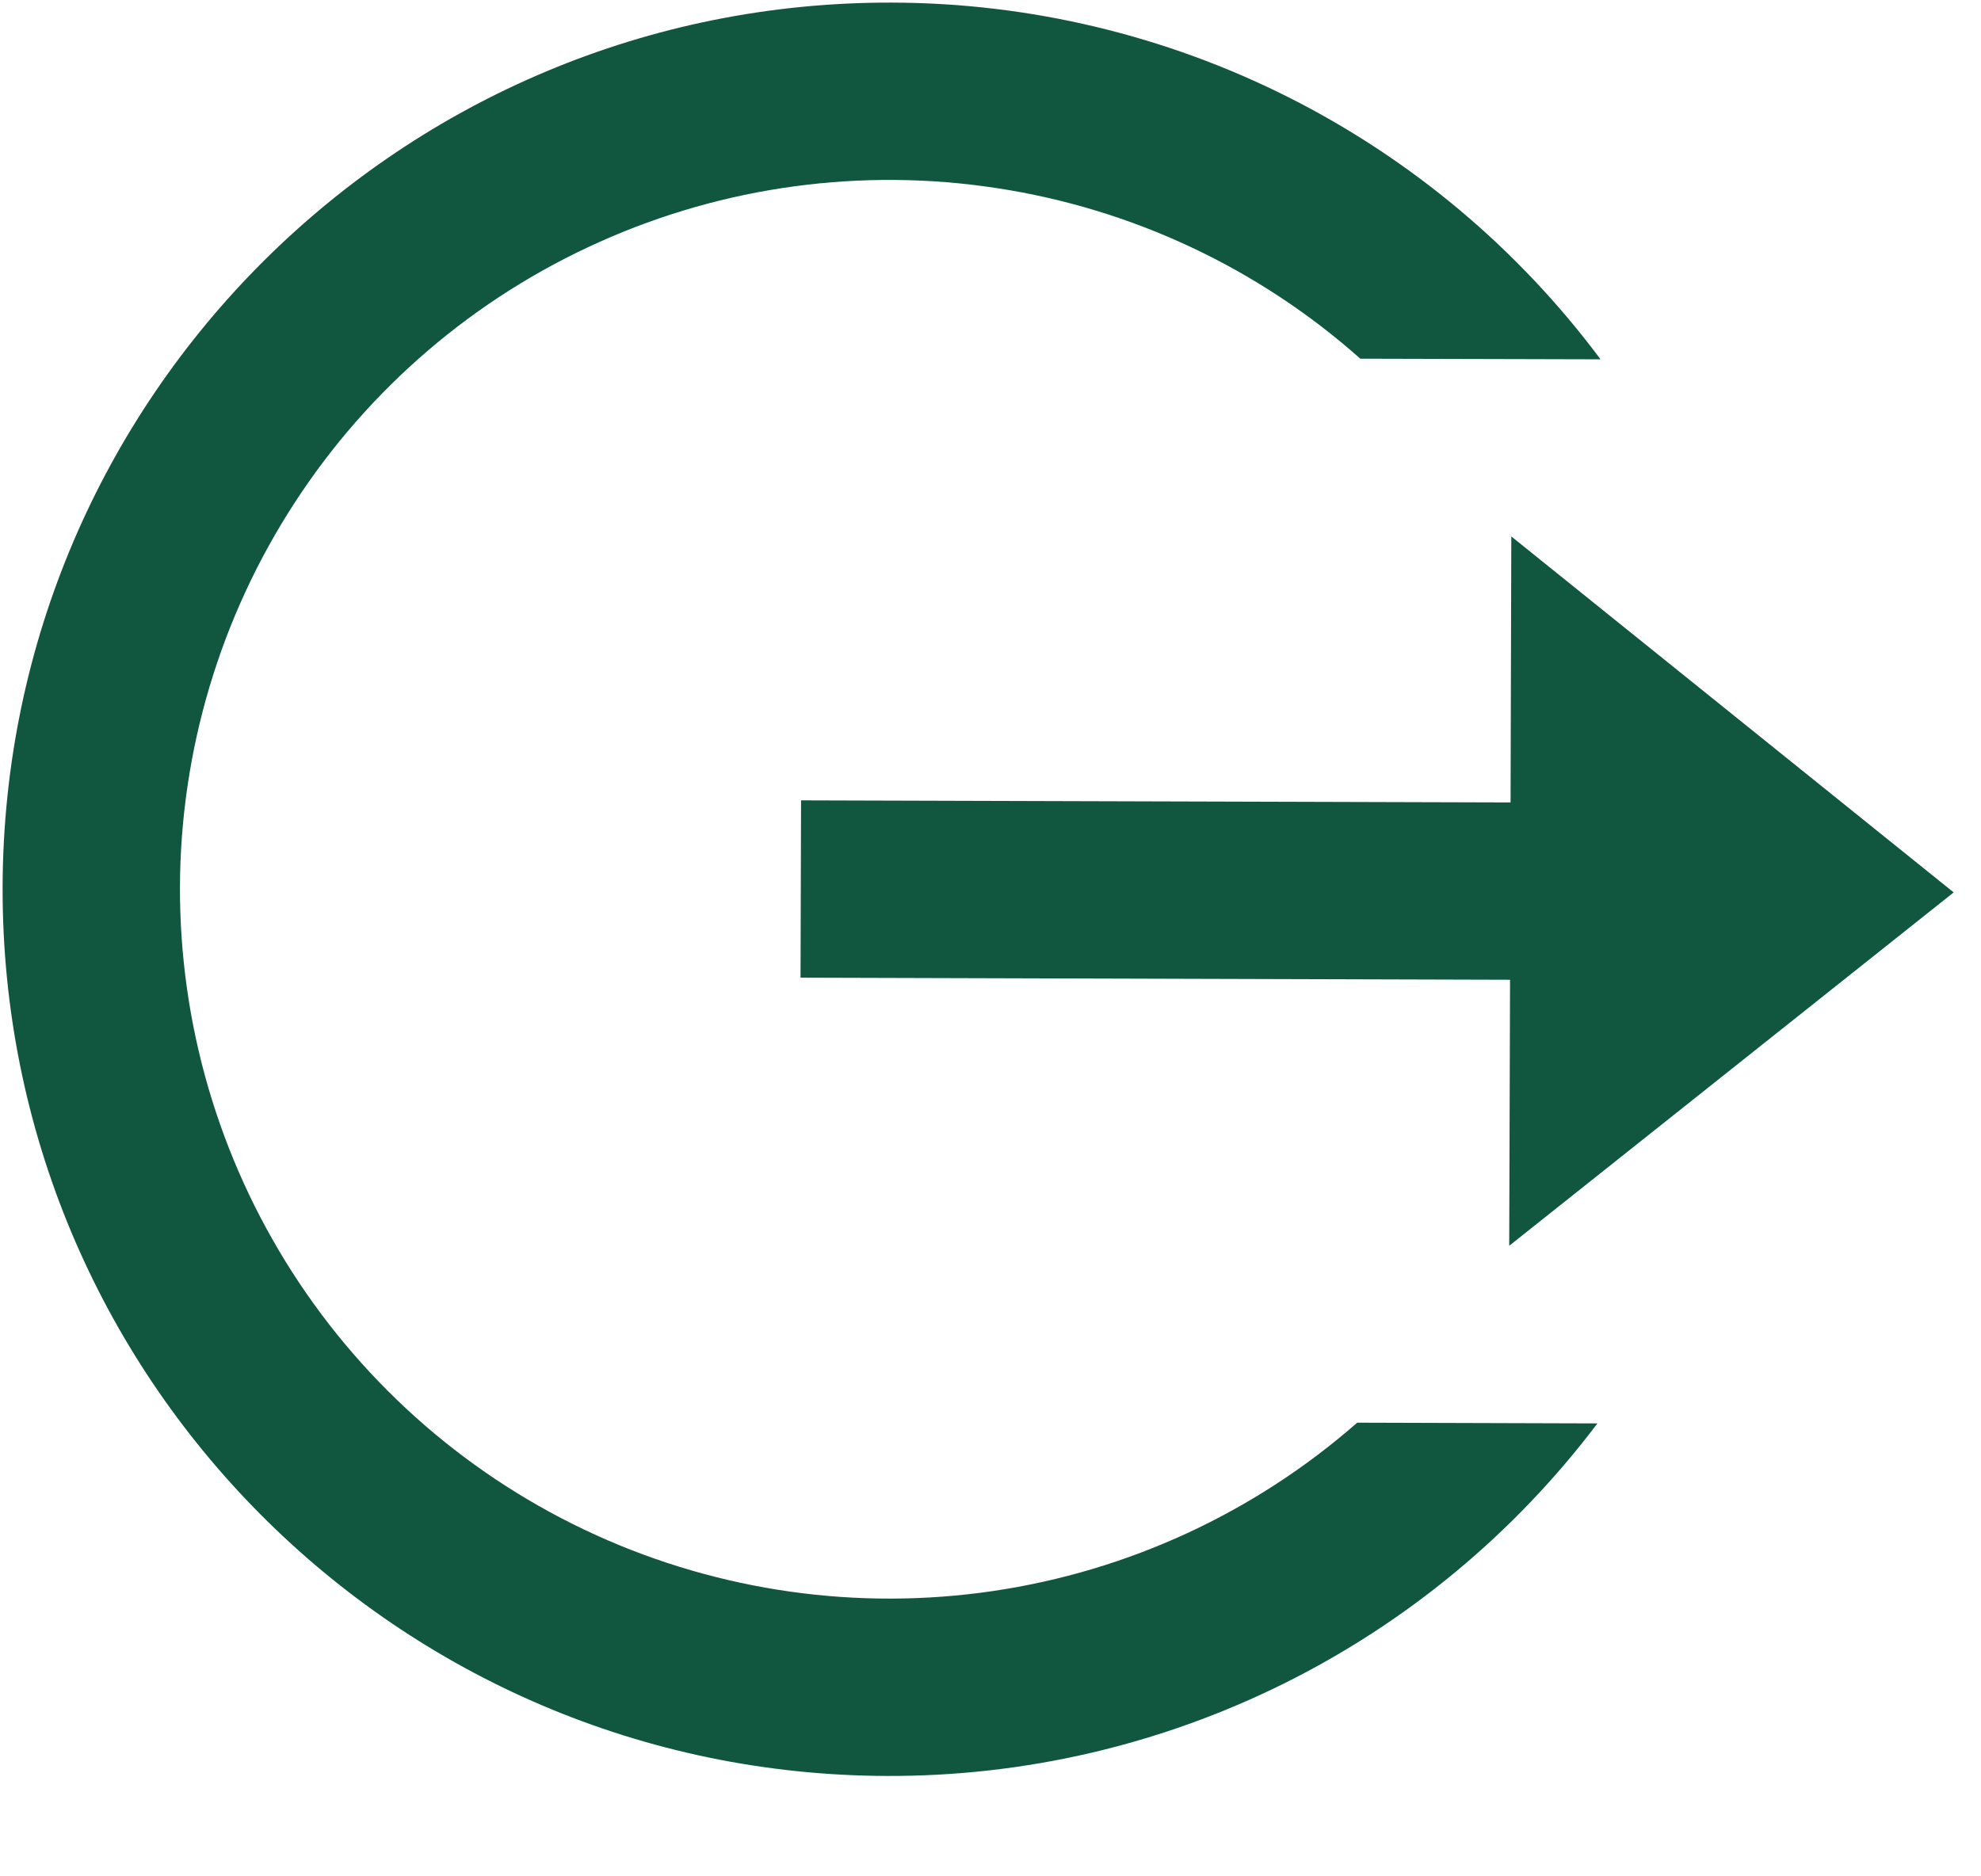 <svg width="19" height="18" viewBox="0 0 19 18" fill="none" xmlns="http://www.w3.org/2000/svg">
<path d="M14.483 9.399L11.08 9.389L7.678 9.379L7.683 7.678L11.085 7.688L14.488 7.698L14.495 5.146L18.738 8.561L14.475 11.951L14.483 9.399ZM15.351 3.447L13.047 3.441C12.068 2.571 10.858 2.003 9.563 1.805C8.269 1.606 6.945 1.785 5.75 2.321C4.554 2.856 3.539 3.725 2.826 4.823C2.112 5.921 1.73 7.202 1.726 8.511C1.723 9.821 2.097 11.104 2.804 12.206C3.511 13.308 4.521 14.183 5.713 14.725C6.905 15.267 8.229 15.454 9.524 15.263C10.82 15.072 12.033 14.511 13.017 13.648L15.321 13.655C14.526 14.709 13.496 15.564 12.313 16.151C11.13 16.738 9.827 17.042 8.506 17.037C3.808 17.023 0.011 13.204 0.025 8.506C0.039 3.808 3.858 0.011 8.556 0.025C9.876 0.028 11.178 0.339 12.358 0.933C13.537 1.527 14.562 2.388 15.351 3.447Z" fill="#11573F"/>
</svg>
